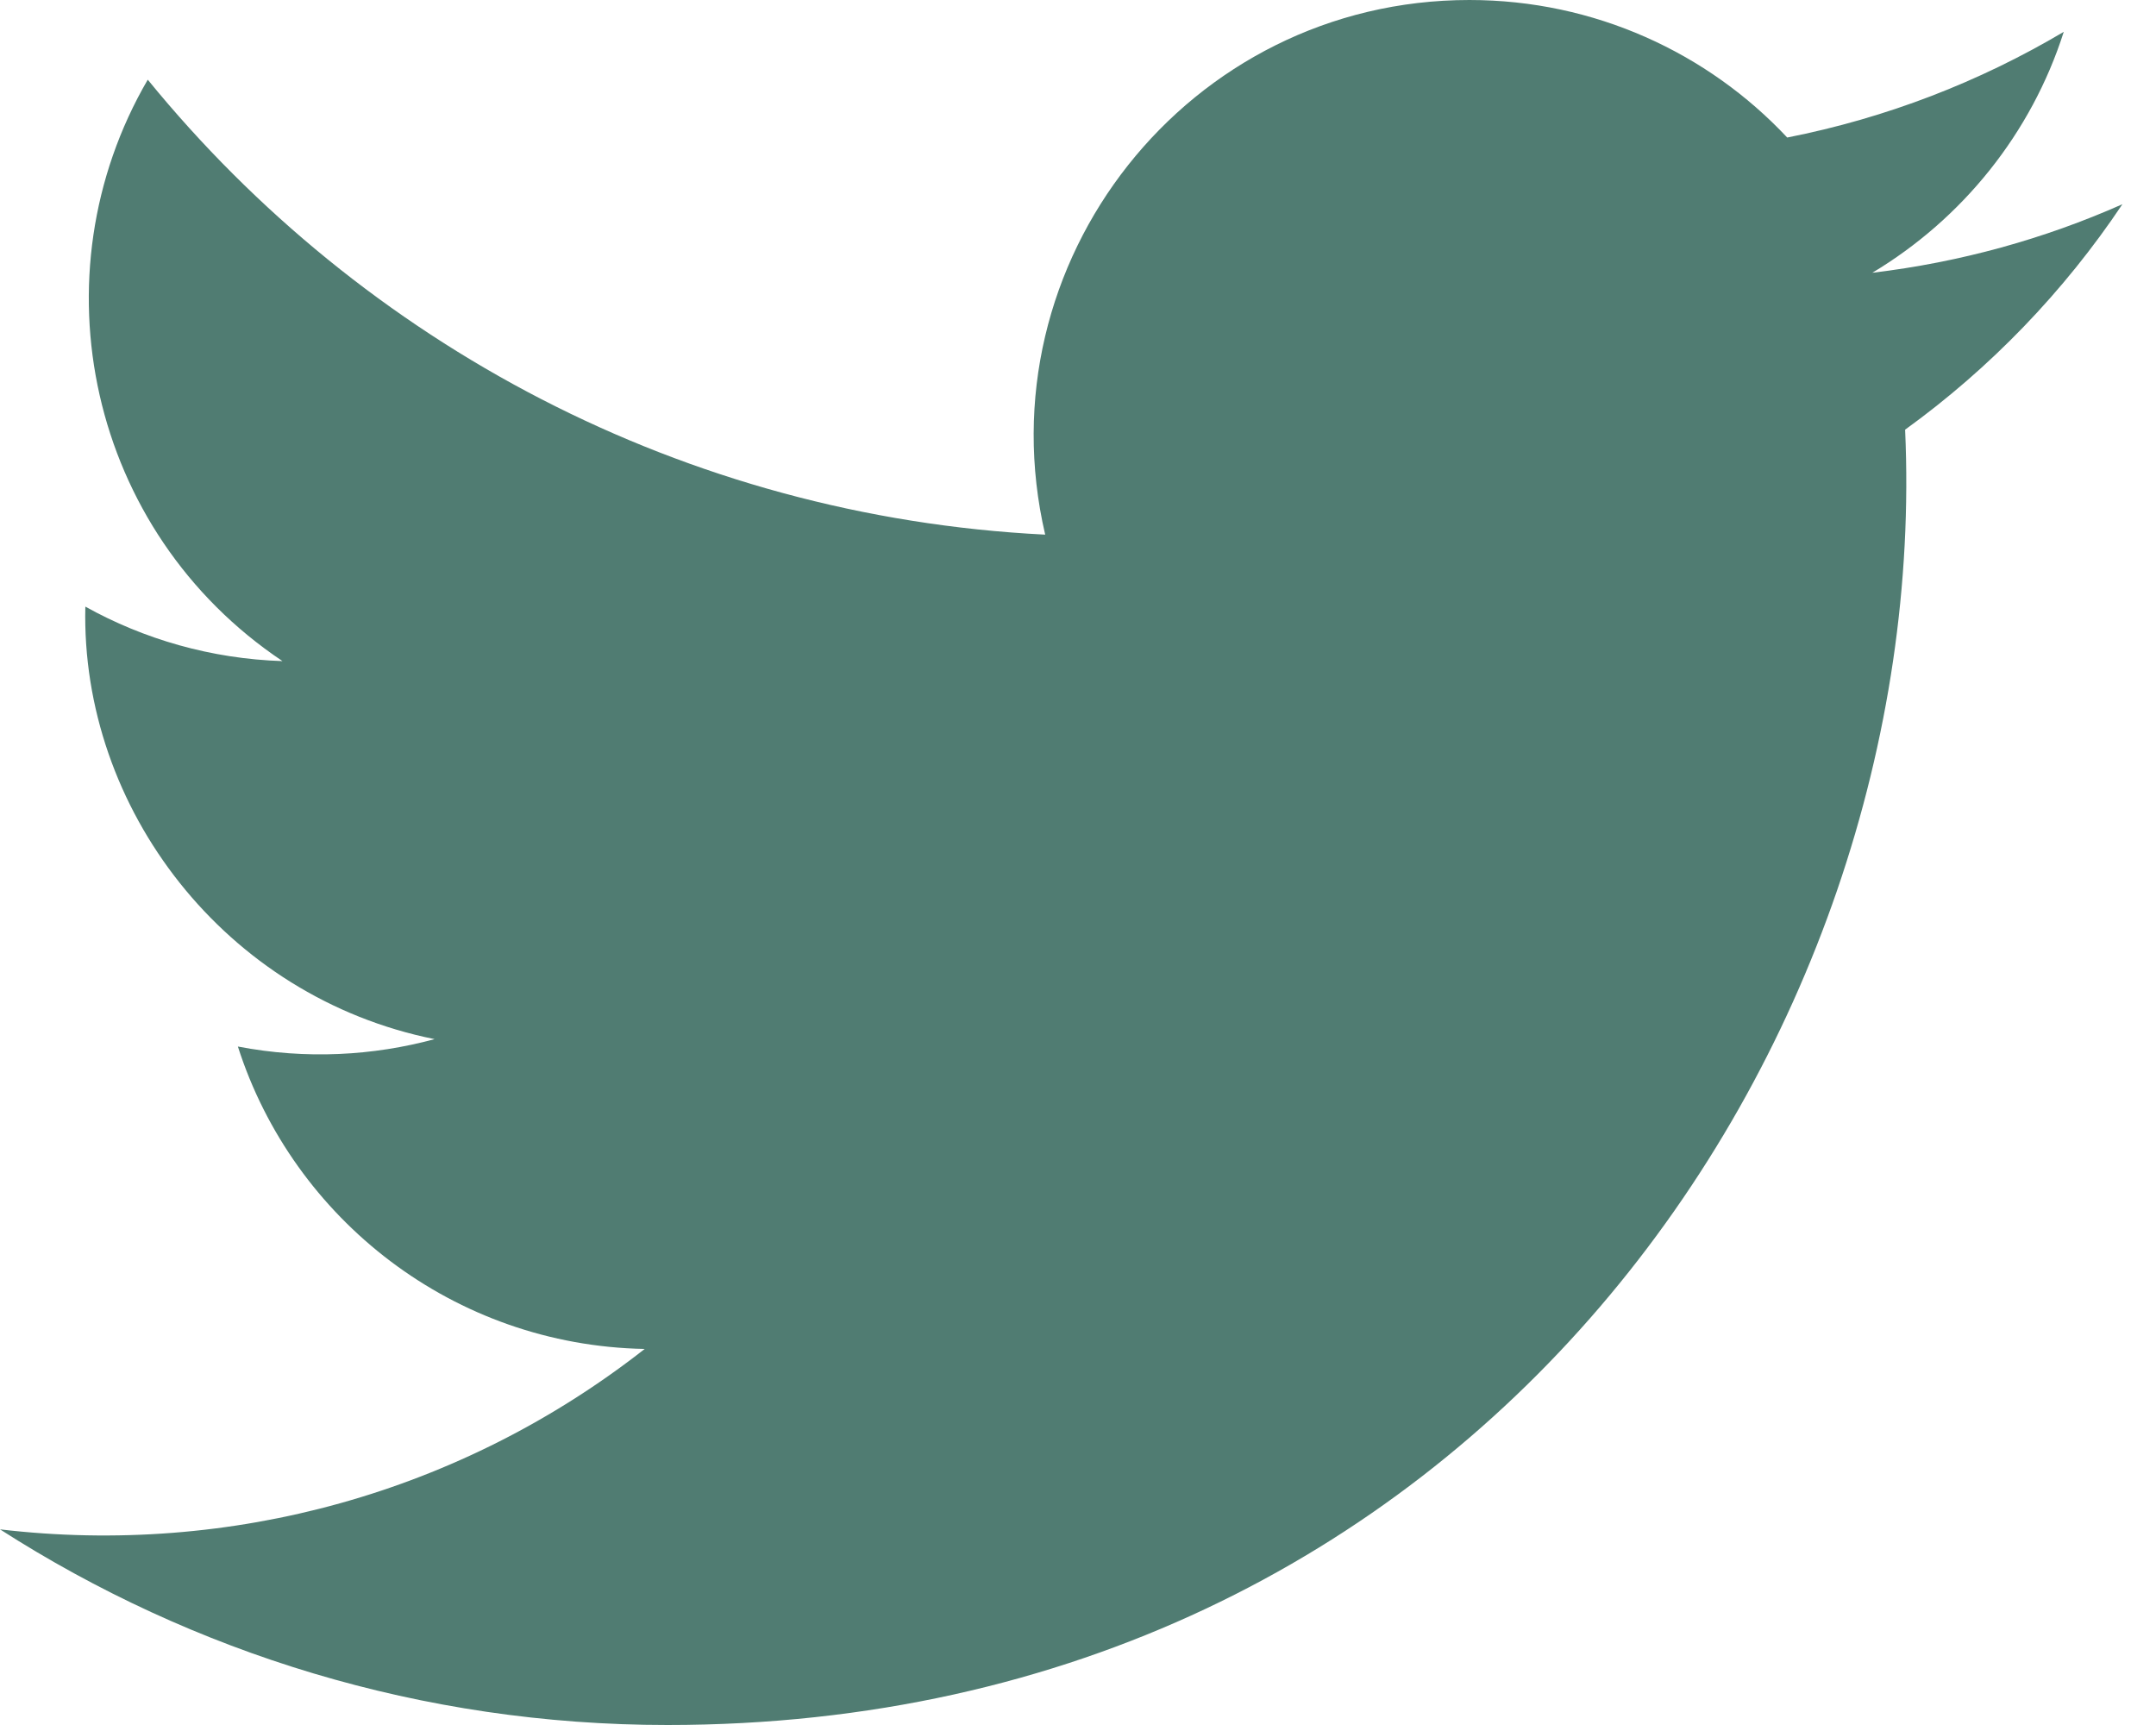 <svg width="60" height="48" viewBox="0 0 60 48" fill="none" xmlns="http://www.w3.org/2000/svg">
<path d="M59.065 5.683C56.892 6.647 54.556 7.297 52.105 7.59C54.608 6.091 56.53 3.716 57.433 0.886C55.093 2.274 52.499 3.283 49.737 3.827C47.53 1.472 44.377 0 40.892 0C33.069 0 27.32 7.299 29.087 14.877C19.019 14.372 10.09 9.549 4.112 2.217C0.938 7.664 2.466 14.788 7.861 18.396C5.877 18.332 4.007 17.788 2.375 16.88C2.242 22.494 6.266 27.746 12.094 28.915C10.388 29.377 8.52 29.486 6.62 29.121C8.161 33.935 12.635 37.437 17.941 37.536C12.847 41.53 6.428 43.314 0 42.556C5.363 45.994 11.734 48 18.576 48C41.075 48 53.786 28.998 53.018 11.956C55.386 10.245 57.441 8.112 59.065 5.683V5.683Z" fill="#507C72"/>
</svg>
